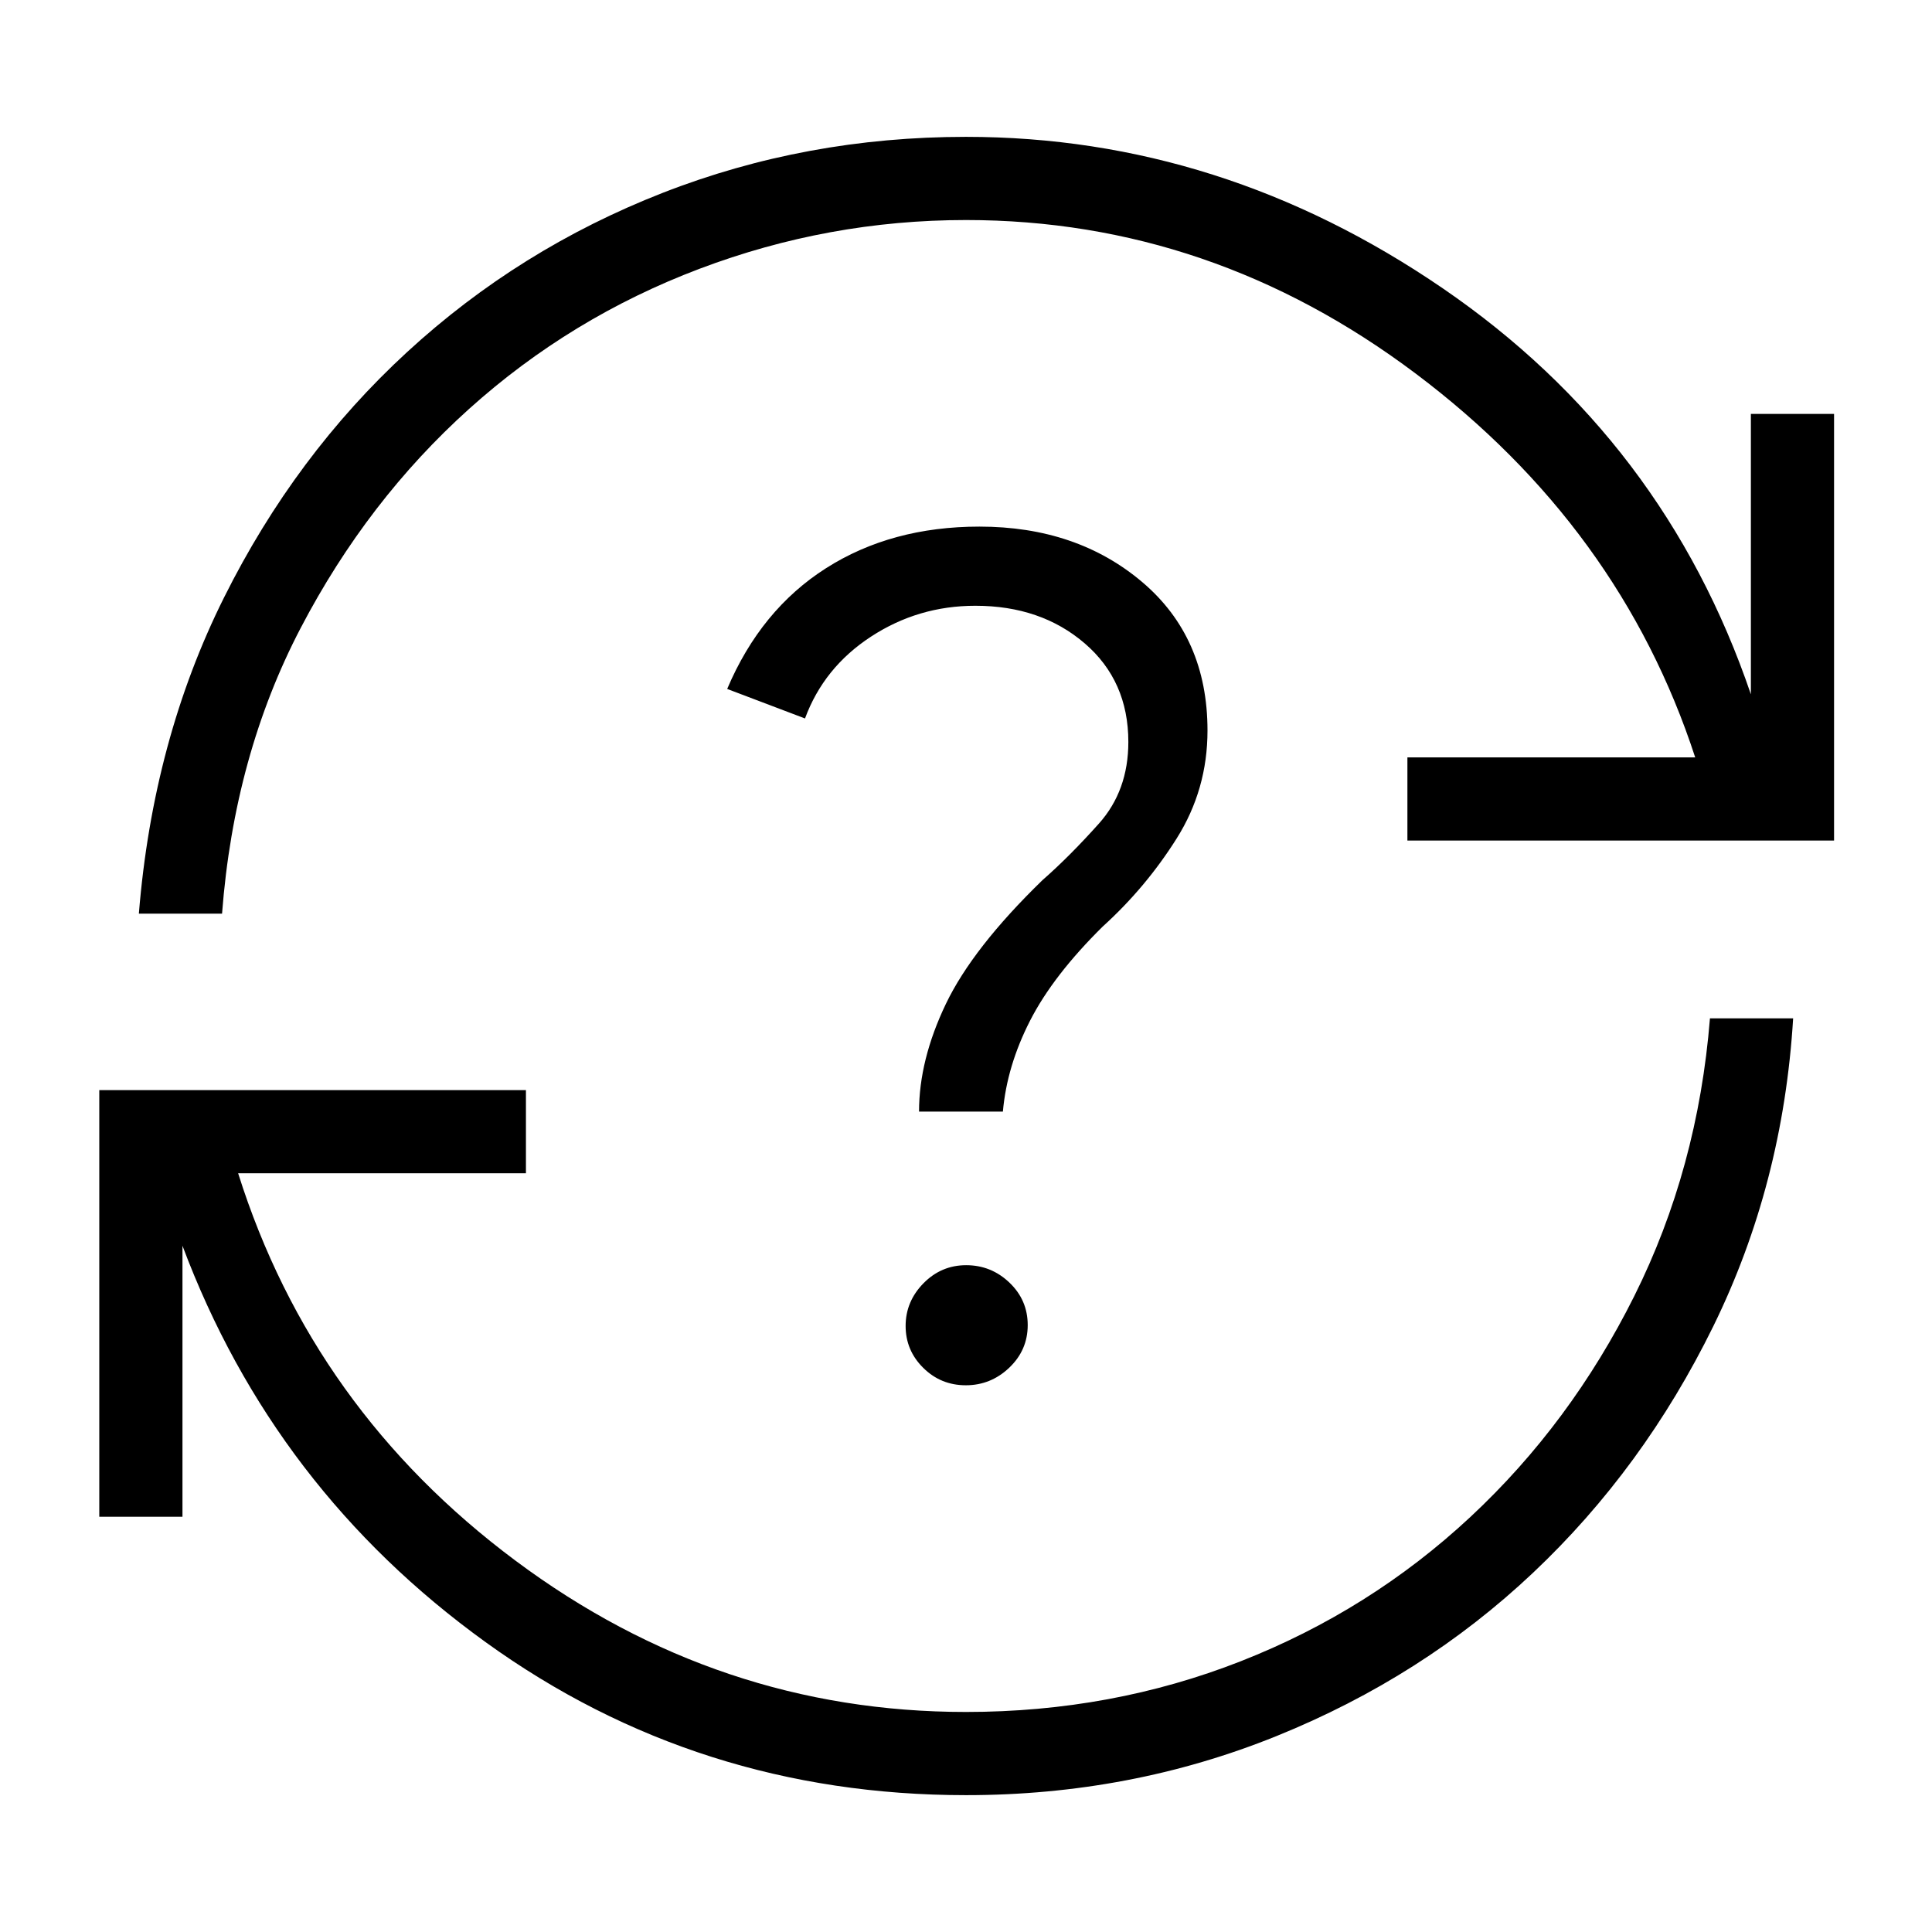 <svg xmlns="http://www.w3.org/2000/svg" height="40" viewBox="0 96 960 960" width="40"><path d="M480 988q-133.333 0-238.667-76Q136 836 90.667 715v134.667H49.334v-212h212V679H118.333q37 117.333 137.834 192.5Q357 946.667 480 946.667q72.333 0 136.542-25.21t114.057-71.656q49.847-46.446 81.457-109.775 31.611-63.33 37.611-138.026H891q-5 82.333-39.667 153-34.667 70.666-89.523 122.46-54.857 51.794-127.485 81.167Q561.696 988 480 988ZM69 550q7-86.333 42.327-157.112T202.332 270.9q55.677-51.209 126.913-79.054Q400.482 164 480 164q127 0 237 75.334Q827 314.667 870 441V301.667h41.333v211.999h-212v-41.333h143Q805 358 703.5 281.667 602 205.333 480 205.333q-68.333 0-132.376 24.21-64.042 24.21-114.556 69.656-50.514 45.446-83.624 108.775-33.111 63.33-39.111 142.026H69Zm410.906 234.333q12.427 0 21.594-8.739 9.167-8.74 9.167-21.167 0-12.427-9.073-21.094-9.073-8.666-21.5-8.666t-21.261 9.026Q450 742.718 450 754.859t8.74 20.807q8.739 8.667 21.166 8.667Zm-23.239-136h41.666q2-22.666 13.5-45.166 11.5-22.5 36.167-46.834 21.333-19.333 36.666-43.68Q600 488.306 600 459q0-46.333-32.5-73.833t-80.833-27.5q-43.76 0-76.213 20.666-32.454 20.667-49.121 60L400 453q9.333-25.333 32.8-40.667Q456.267 397 484.667 397q32.541 0 54.271 18.64 21.729 18.641 21.729 49.027 0 24.222-14.667 40.611-14.667 16.389-28 28.055-34.667 33.667-48 61.5-13.333 27.834-13.333 53.5Z"/></svg>